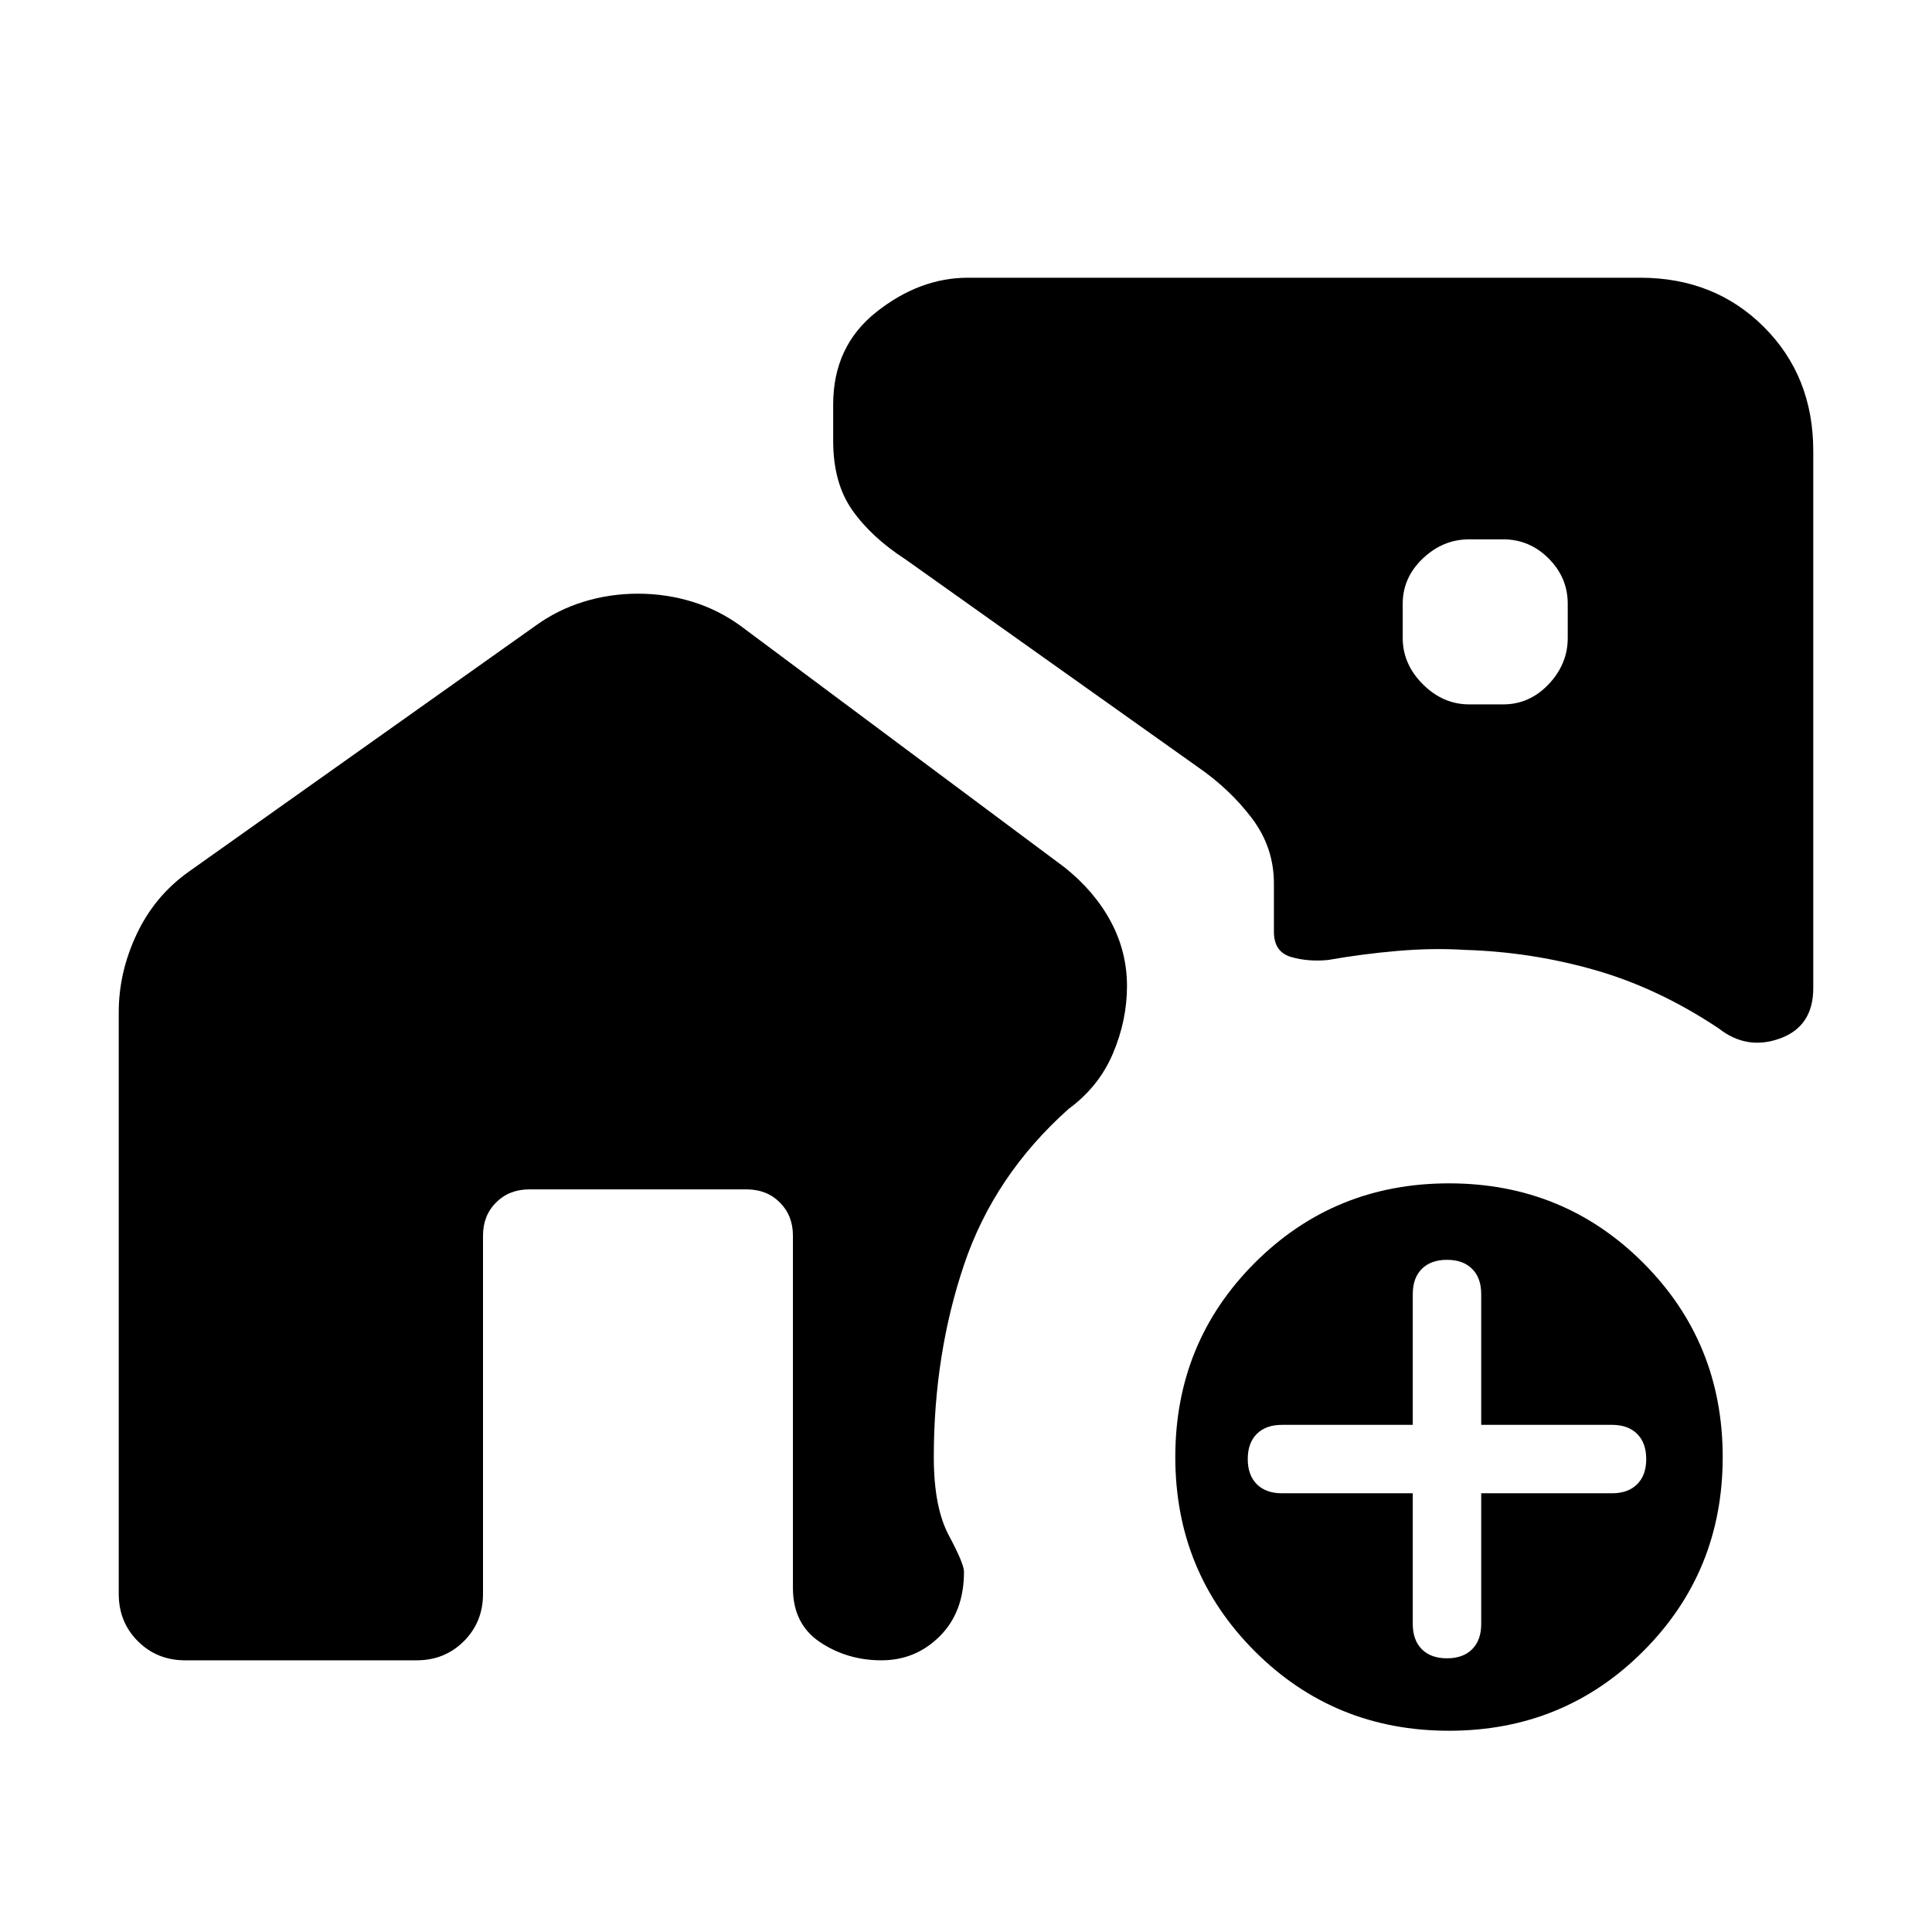 <svg xmlns="http://www.w3.org/2000/svg" height="24" viewBox="0 -960 960 960" width="24"><path d="M730-610h17q13 0 22.5-10t9.5-23v-17q0-13-9.5-22.5T747-692h-17q-13 0-23 9.5T697-660v17q0 13 10 23t23 10Zm-10 510q-57 0-96.5-39.5T584-236q0-57 39.5-96.5T720-372q57 0 96.5 39.5T856-236q0 57-39.5 96.5T720-100Zm-18-118v65q0 8 4.5 12.5T719-136q8 0 12.5-4.5T736-153v-65h65q8 0 12.5-4.5T818-235q0-8-4.5-12.5T801-252h-65v-65q0-8-4.5-12.5T719-334q-8 0-12.5 4.5T702-317v65h-65q-8 0-12.5 4.5T620-235q0 8 4.5 12.5T637-218h65ZM317-665q14 0 27 4t24 12l161 120q15 12 23 27t8 32q0 17-7 33.5T531-409q-37 33-52 77.5T464-236q0 25 7.5 39t7.5 18q0 20-12 32t-29 12q-17 0-30.5-9T394-171v-175q0-10-6.5-16.5T371-369H263q-10 0-16.5 6.5T240-346v178q0 14-9.5 23.5T207-135H92q-14 0-23.5-9.5T59-168v-289q0-20 9-39t26-31l172-122q11-8 24-12t27-4Zm498-157q37 0 61.5 24.5T901-736v267q0 19-16.5 25t-30.5-5q-30-20-61.5-29T728-488q-16-1-33.5.5T660-483q-10 1-18.5-1.5T633-497v-24q0-18-11-32.5T595-579L450-682q-17-11-26.5-24.5T414-741v-18q0-29 21.5-46t45.5-17h334Z"/></svg>